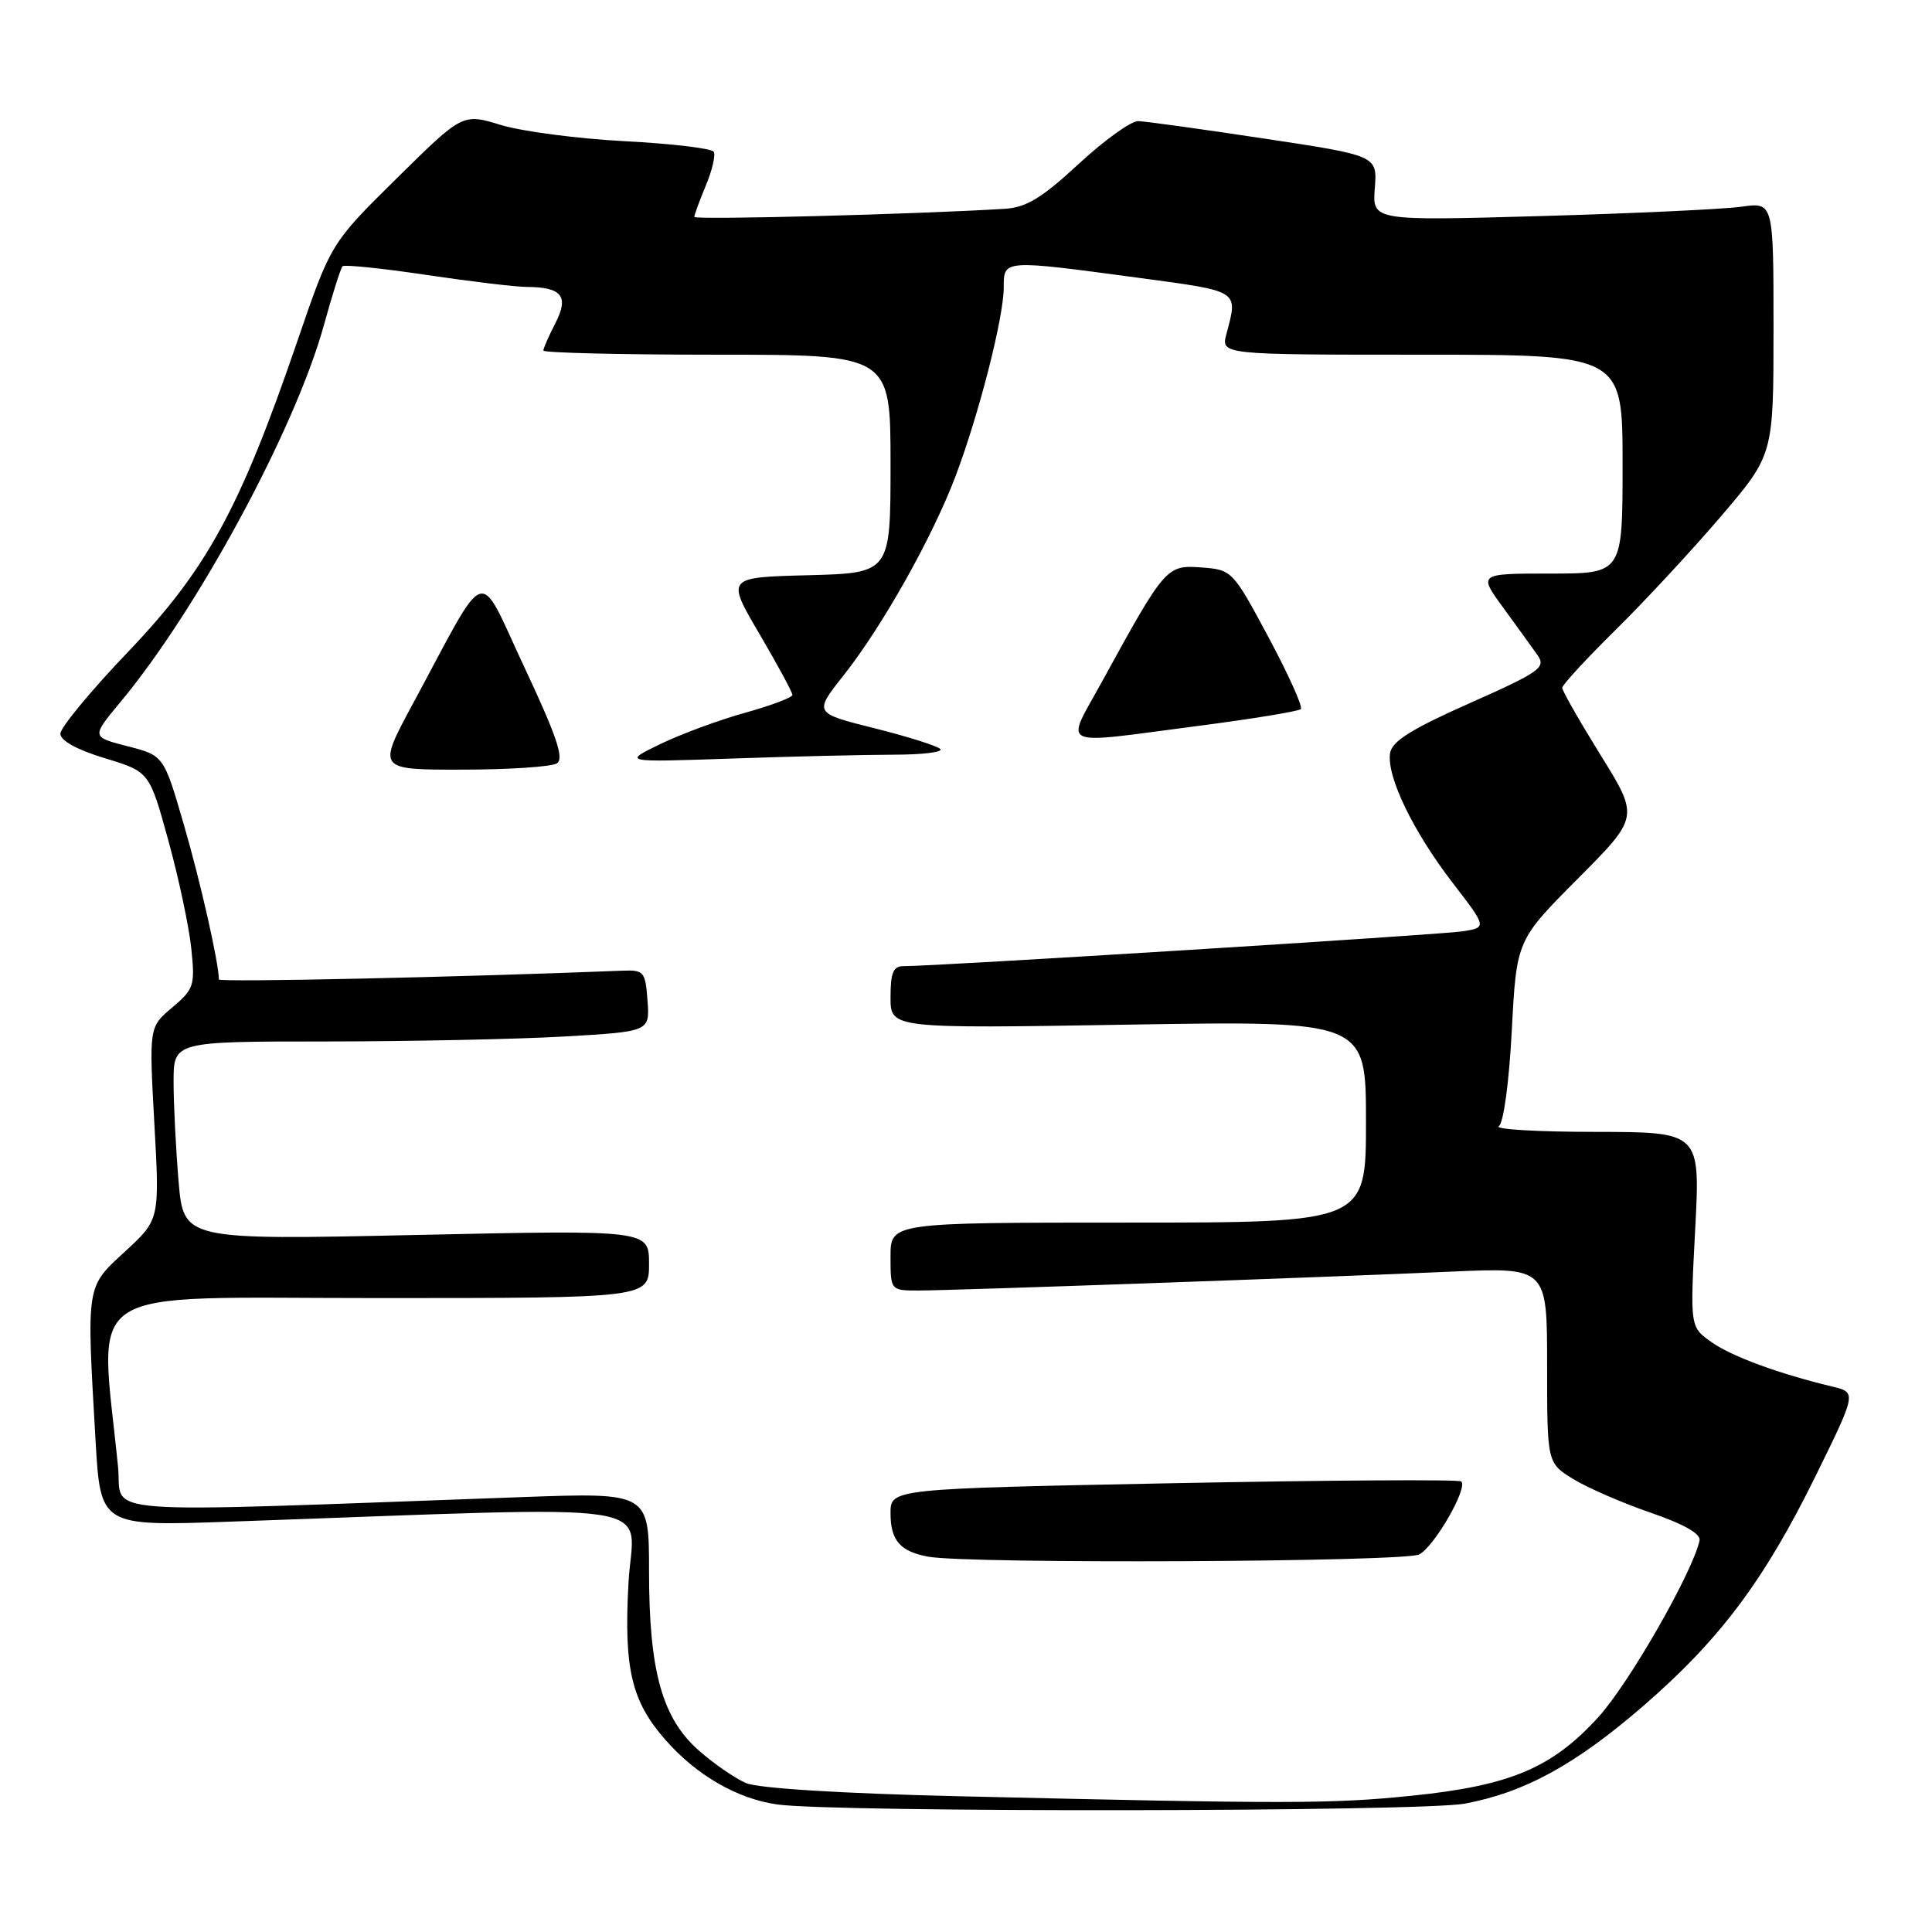 <?xml version="1.0" encoding="UTF-8" standalone="no"?>
<!DOCTYPE svg PUBLIC "-//W3C//DTD SVG 1.1//EN" "http://www.w3.org/Graphics/SVG/1.1/DTD/svg11.dtd" >
<svg xmlns="http://www.w3.org/2000/svg" xmlns:xlink="http://www.w3.org/1999/xlink" version="1.1" viewBox="0 0 256 256">
 <g >
 <path fill="currentColor"
d=" M 194.11 238.99 C 202.06 237.49 208.74 233.83 217.73 226.06 C 227.90 217.25 233.76 209.43 240.59 195.55 C 246.02 184.50 246.02 184.50 242.76 183.72 C 235.64 182.01 229.40 179.71 226.74 177.81 C 223.94 175.82 223.94 175.82 224.62 162.91 C 225.30 150.00 225.30 150.00 211.40 149.98 C 203.75 149.98 197.99 149.64 198.60 149.23 C 199.23 148.81 199.96 143.43 200.32 136.55 C 200.95 124.59 200.95 124.59 209.07 116.43 C 217.19 108.27 217.19 108.27 212.09 100.06 C 209.29 95.54 207.00 91.53 207.00 91.14 C 207.00 90.76 210.18 87.31 214.07 83.47 C 217.96 79.64 224.26 72.84 228.07 68.38 C 235.00 60.25 235.00 60.25 235.00 43.52 C 235.00 26.79 235.00 26.79 230.75 27.39 C 228.41 27.72 216.45 28.28 204.17 28.63 C 181.84 29.26 181.84 29.26 182.17 24.94 C 182.50 20.62 182.50 20.62 167.50 18.36 C 159.25 17.11 151.74 16.07 150.81 16.05 C 149.88 16.02 146.33 18.58 142.93 21.72 C 138.04 26.25 135.99 27.49 133.12 27.67 C 121.18 28.40 92.00 29.16 92.00 28.74 C 92.00 28.47 92.69 26.59 93.53 24.58 C 94.37 22.56 94.84 20.55 94.57 20.11 C 94.29 19.66 88.99 19.03 82.78 18.71 C 76.58 18.38 69.21 17.42 66.40 16.57 C 61.30 15.01 61.30 15.01 52.57 23.63 C 43.83 32.25 43.83 32.25 39.34 45.38 C 31.80 67.38 27.39 75.47 17.00 86.34 C 12.05 91.52 8.00 96.41 8.00 97.22 C 8.00 98.14 10.20 99.35 13.90 100.47 C 19.80 102.26 19.80 102.26 22.31 111.38 C 23.69 116.40 25.06 122.84 25.35 125.71 C 25.86 130.59 25.70 131.07 22.82 133.50 C 19.75 136.08 19.75 136.08 20.45 148.84 C 21.16 161.60 21.16 161.60 16.58 165.82 C 11.37 170.62 11.46 170.04 12.66 190.86 C 13.32 202.23 13.32 202.23 30.41 201.63 C 89.88 199.54 83.89 198.62 83.28 209.71 C 82.65 221.09 83.66 225.41 88.18 230.55 C 92.30 235.24 97.68 238.35 102.99 239.10 C 110.65 240.18 188.29 240.08 194.11 238.99 Z  M 127.00 238.01 C 111.51 237.65 100.46 236.96 98.86 236.27 C 97.41 235.65 94.60 233.71 92.62 231.97 C 87.74 227.69 86.00 221.44 86.00 208.20 C 86.00 197.77 86.00 197.77 69.25 198.37 C 10.84 200.48 16.29 200.89 15.64 194.36 C 13.20 169.83 9.88 172.00 49.90 172.00 C 86.00 172.00 86.00 172.00 86.00 167.48 C 86.00 162.97 86.00 162.97 55.16 163.64 C 24.32 164.31 24.32 164.31 23.66 156.51 C 23.30 152.21 23.00 146.29 23.00 143.35 C 23.00 138.00 23.00 138.00 43.25 138.00 C 54.39 137.99 68.58 137.70 74.80 137.34 C 86.10 136.69 86.10 136.69 85.80 132.59 C 85.52 128.75 85.32 128.51 82.50 128.62 C 60.72 129.49 29.00 130.18 29.00 129.78 C 29.00 127.62 26.58 116.90 24.37 109.30 C 21.70 100.11 21.70 100.11 16.90 98.88 C 12.11 97.65 12.11 97.65 15.92 93.07 C 26.19 80.76 39.13 56.80 42.91 43.11 C 44.03 39.04 45.15 35.52 45.39 35.28 C 45.63 35.04 50.60 35.55 56.44 36.42 C 62.28 37.29 68.28 38.01 69.78 38.02 C 74.46 38.04 75.43 39.26 73.59 42.82 C 72.72 44.51 72.00 46.15 72.00 46.45 C 72.00 46.75 82.35 47.00 95.00 47.00 C 118.00 47.00 118.00 47.00 118.00 61.47 C 118.00 75.93 118.00 75.93 107.12 76.22 C 96.23 76.50 96.23 76.50 100.62 83.98 C 103.03 88.09 105.00 91.73 105.00 92.08 C 105.00 92.42 102.19 93.48 98.75 94.44 C 95.31 95.39 90.25 97.26 87.50 98.59 C 82.50 101.01 82.50 101.01 97.00 100.51 C 104.97 100.23 114.61 100.01 118.42 100.00 C 122.22 100.00 125.00 99.66 124.60 99.25 C 124.19 98.84 120.25 97.59 115.84 96.49 C 107.83 94.48 107.83 94.48 111.78 89.49 C 116.93 82.98 123.57 71.15 126.63 63.06 C 129.75 54.78 133.00 42.04 133.00 38.08 C 133.00 34.38 132.86 34.39 151.00 36.83 C 164.35 38.63 164.05 38.43 162.51 44.25 C 161.78 47.00 161.78 47.00 188.39 47.00 C 215.00 47.00 215.00 47.00 215.00 61.50 C 215.00 76.00 215.00 76.00 205.44 76.00 C 195.88 76.00 195.88 76.00 199.19 80.53 C 201.01 83.02 203.06 85.86 203.75 86.84 C 204.87 88.45 204.03 89.05 194.75 93.17 C 186.95 96.64 184.42 98.23 184.19 99.82 C 183.73 102.89 187.24 110.17 192.47 116.96 C 197.04 122.90 197.04 122.90 193.77 123.41 C 190.75 123.87 123.69 128.05 119.75 128.02 C 118.36 128.00 118.00 128.86 118.00 132.15 C 118.00 136.29 118.00 136.29 149.50 135.77 C 181.00 135.26 181.00 135.26 181.00 148.63 C 181.00 162.00 181.00 162.00 149.50 162.00 C 118.00 162.00 118.00 162.00 118.00 166.50 C 118.00 171.00 118.00 171.00 121.75 171.00 C 126.47 170.99 175.26 169.26 192.25 168.50 C 205.00 167.93 205.00 167.93 205.00 180.88 C 205.00 193.84 205.00 193.84 208.44 195.97 C 210.34 197.14 214.95 199.14 218.69 200.43 C 223.14 201.96 225.39 203.24 225.20 204.13 C 224.25 208.42 215.82 223.12 211.77 227.55 C 205.63 234.28 200.10 236.61 187.09 237.94 C 176.50 239.03 170.74 239.04 127.00 238.01 Z  M 188.06 205.97 C 190.08 204.89 194.52 197.18 193.63 196.30 C 193.35 196.02 176.22 196.13 155.56 196.53 C 118.00 197.27 118.00 197.27 118.00 200.51 C 118.00 204.12 119.27 205.58 123.00 206.27 C 128.36 207.25 186.16 206.98 188.06 205.97 Z  M 73.79 101.15 C 74.78 100.53 73.76 97.53 69.50 88.45 C 63.15 74.94 64.89 74.37 54.71 93.25 C 49.99 102.00 49.99 102.00 61.24 101.98 C 67.44 101.98 73.08 101.60 73.79 101.15 Z  M 158.67 96.20 C 165.92 95.26 172.08 94.25 172.37 93.96 C 172.66 93.67 170.74 89.40 168.10 84.47 C 163.34 75.59 163.26 75.50 159.20 75.19 C 154.57 74.85 154.39 75.06 146.06 90.25 C 141.13 99.26 139.82 98.65 158.67 96.20 Z "/>
</g>
</svg>